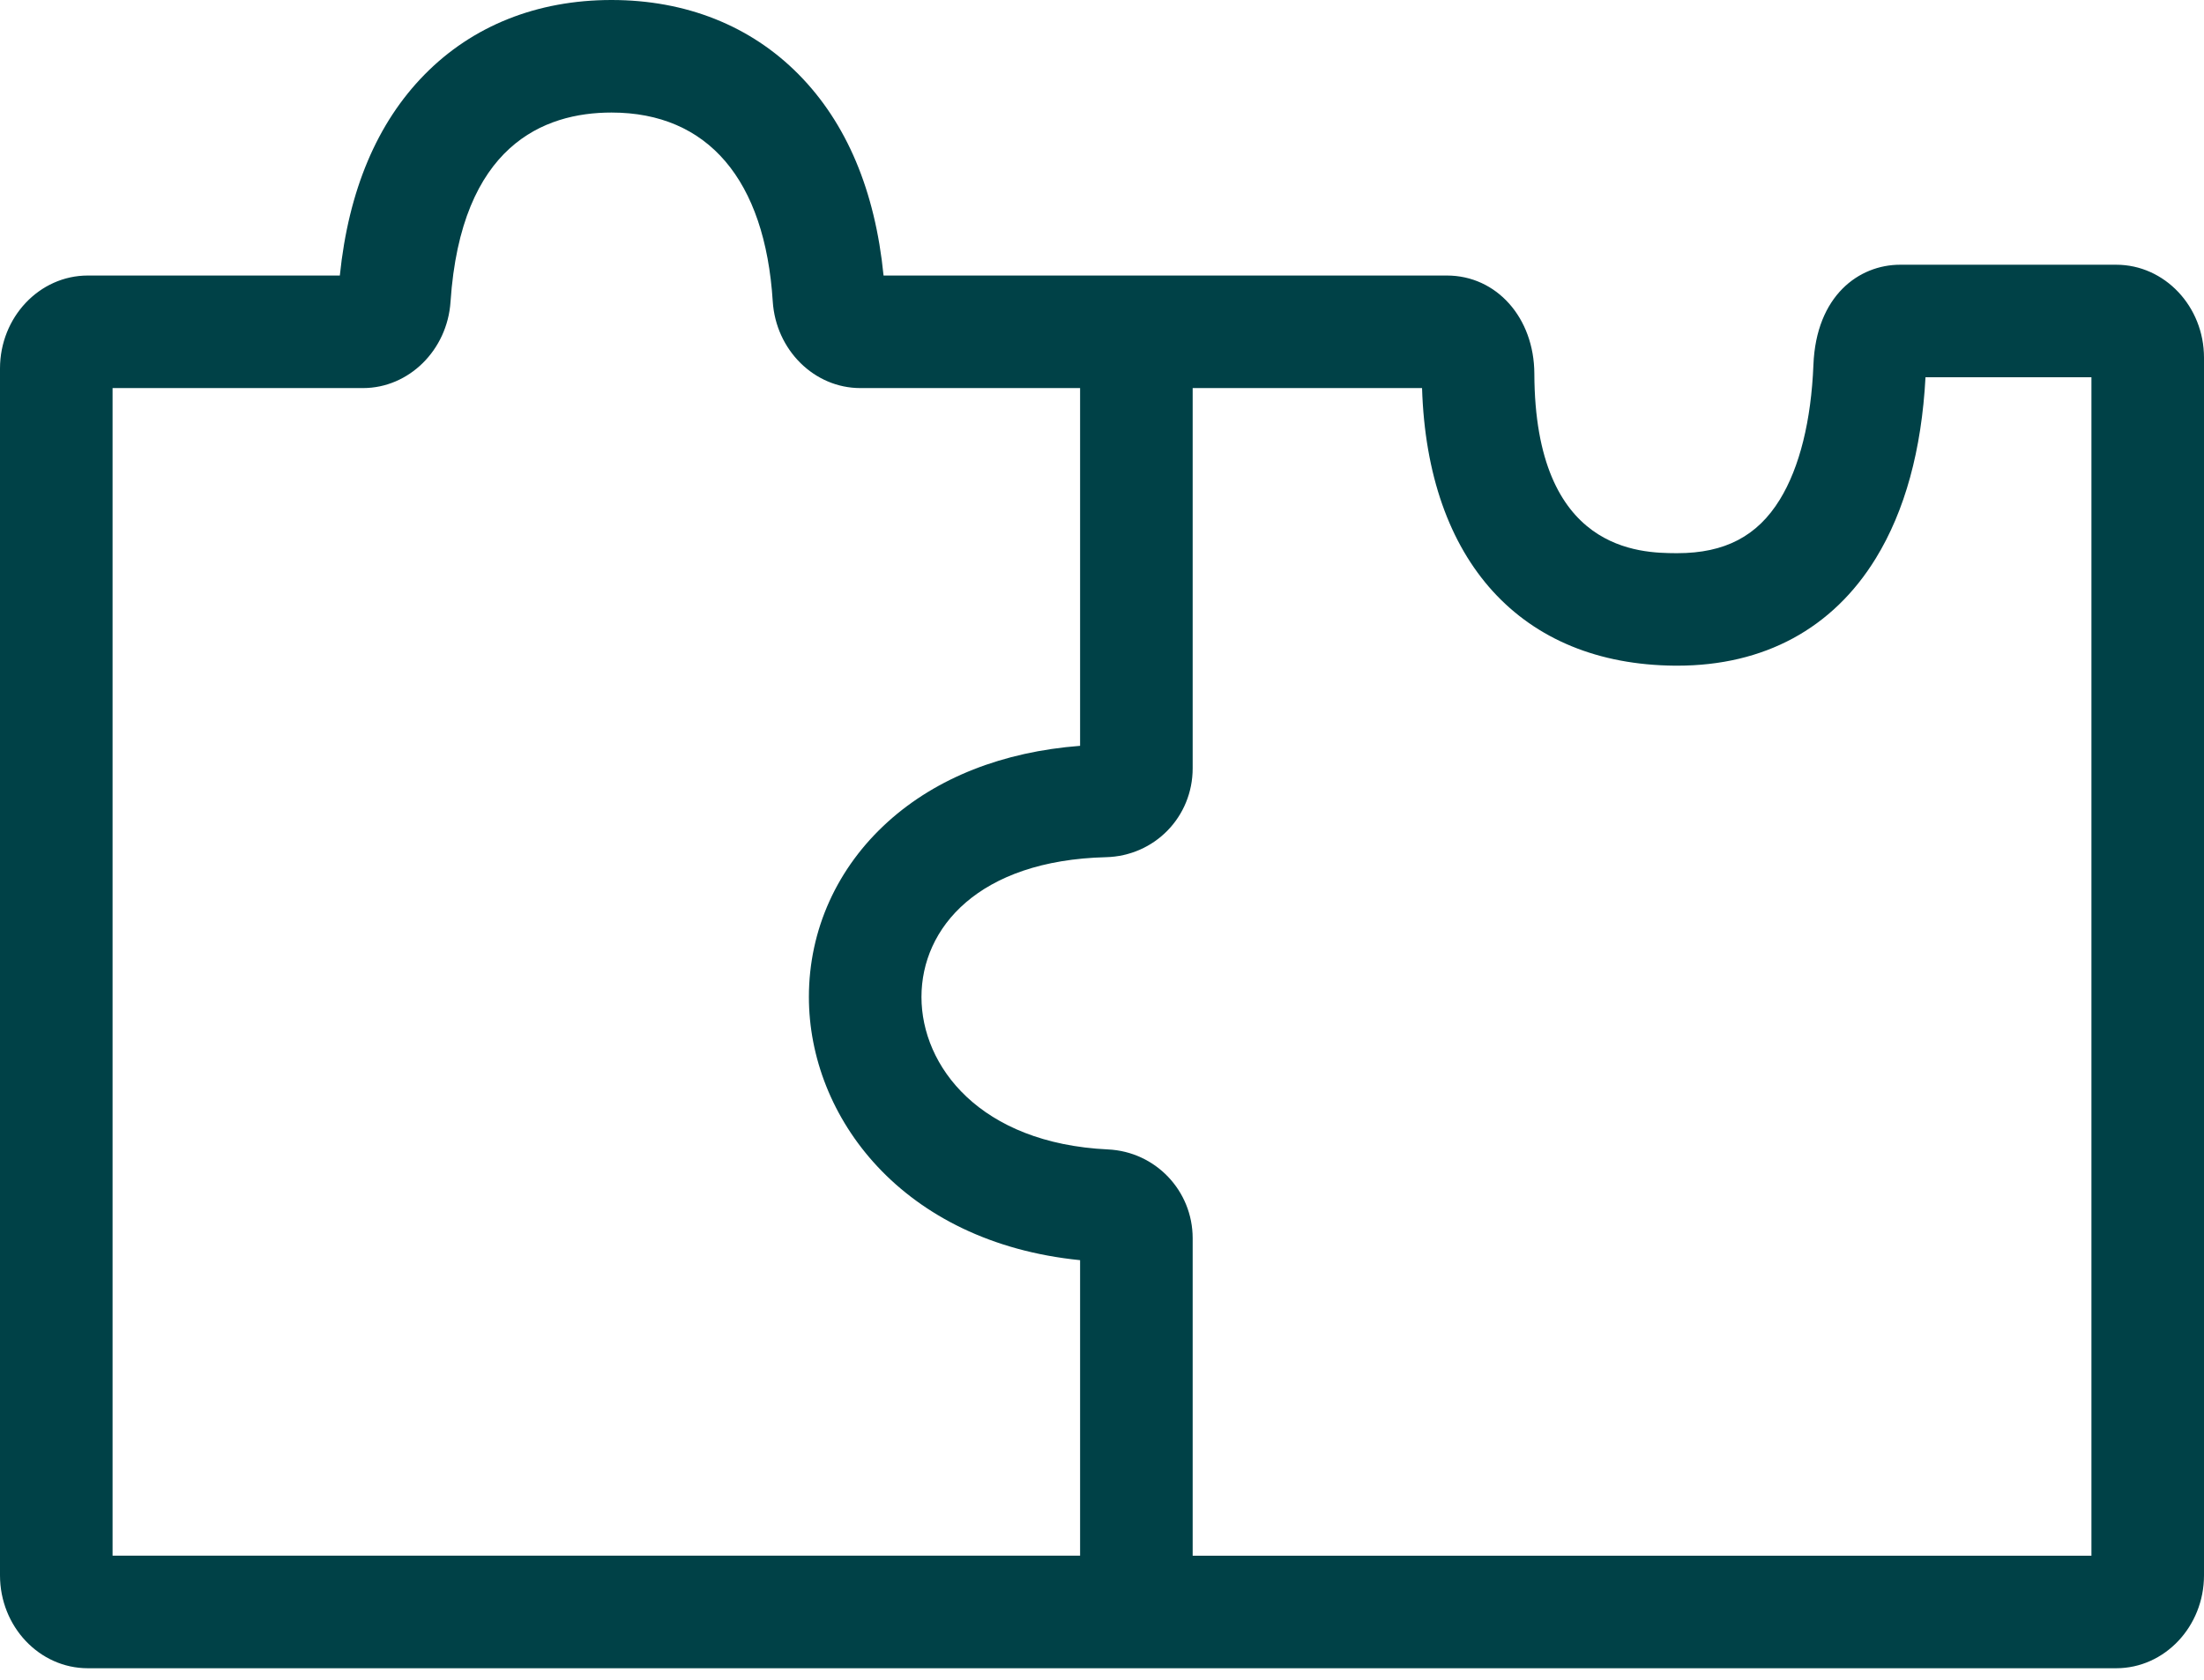 <svg width="80" height="61" viewBox="0 0 80 61" fill="none" xmlns="http://www.w3.org/2000/svg">
<g clip-path="url(#clip0_583_182)">
<path d="M76.813 9.611H68.97C67.475 9.611 65.923 10.733 65.823 13.242C65.742 15.276 65.321 16.969 64.605 18.135C63.789 19.464 62.607 20.083 60.884 20.083C60.866 20.083 60.849 20.083 60.83 20.083C59.565 20.074 55.714 20.045 55.693 13.567C55.686 11.536 54.322 10.003 52.519 10.003H32.071C31.764 6.917 30.728 4.463 28.99 2.702C27.245 0.934 24.896 0 22.196 0C19.495 0 17.151 0.936 15.411 2.707C13.684 4.464 12.651 6.917 12.335 10.003H3.187C1.43 10.003 0 11.518 0 13.379V57.191C0 59.052 1.43 60.565 3.187 60.565H76.813C78.57 60.565 80 59.051 80 57.191V12.985C80 11.124 78.57 9.611 76.813 9.611ZM4.086 14.089H13.176C14.84 14.089 16.236 12.713 16.353 10.956C16.733 5.278 19.74 4.086 22.196 4.086C25.69 4.086 27.768 6.521 28.049 10.943C28.161 12.706 29.556 14.089 31.228 14.089H39.205V27.077C36.401 27.292 34.005 28.235 32.239 29.825C30.383 31.497 29.361 33.758 29.361 36.195C29.361 40.543 32.739 45.102 39.205 45.75V56.478H4.086V14.089ZM75.914 56.48H43.291V44.954C43.291 43.228 41.941 41.811 40.219 41.73C35.566 41.51 33.447 38.707 33.447 36.196C33.447 33.686 35.518 31.236 40.144 31.12C41.908 31.076 43.291 29.658 43.291 27.892V14.088H51.617C51.81 20.369 55.215 24.125 60.8 24.167C60.828 24.167 60.855 24.167 60.883 24.167C64.032 24.167 66.523 22.82 68.087 20.27C69.144 18.548 69.75 16.337 69.891 13.695H75.914V56.478V56.48Z" fill="#004147"/>
</g>
<defs>
<clipPath id="clip0_583_182">
<rect width="80" height="60.565" fill="white"/>
</clipPath>
</defs>
</svg>
